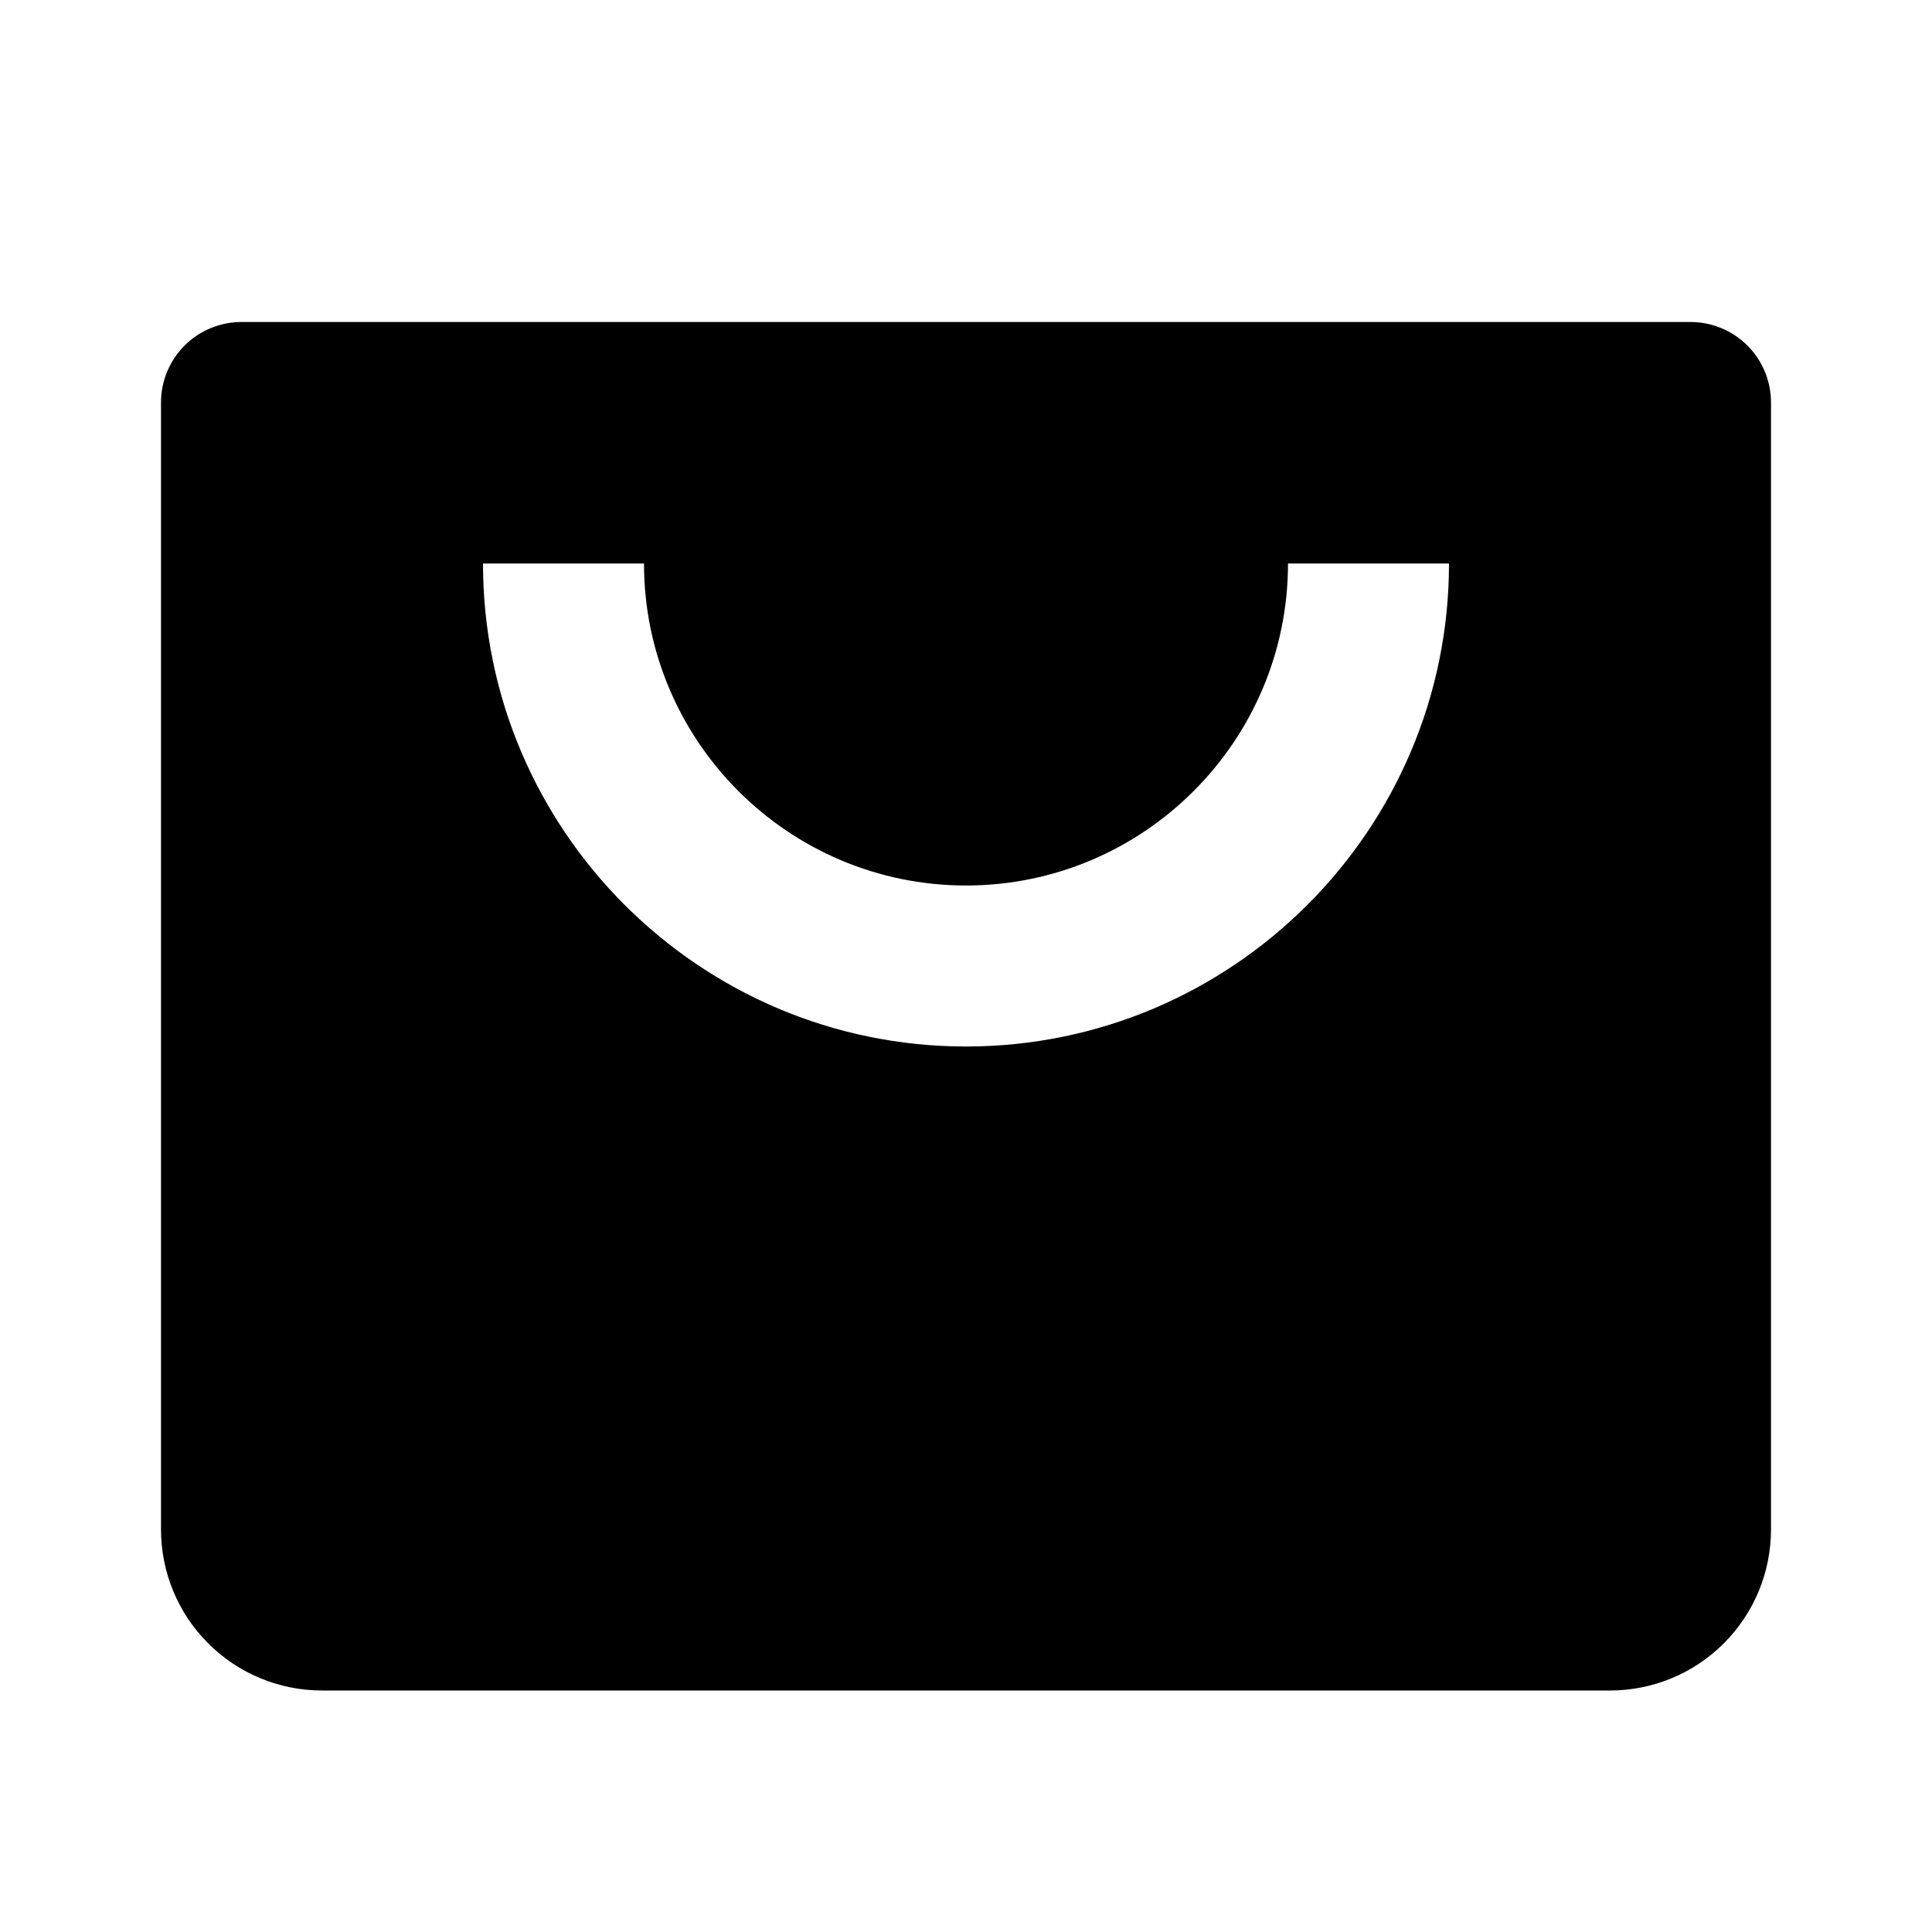 <svg width="36" height="36" viewBox="0 0 36 36" fill="none" xmlns="http://www.w3.org/2000/svg">
<path d="M31.5 6H4.5C4.102 6 3.721 6.158 3.439 6.439C3.158 6.721 3 7.102 3 7.5V28.5C3 29.296 3.316 30.059 3.879 30.621C4.441 31.184 5.204 31.5 6 31.5H30C30.796 31.5 31.559 31.184 32.121 30.621C32.684 30.059 33 29.296 33 28.5V7.5C33 7.102 32.842 6.721 32.561 6.439C32.279 6.158 31.898 6 31.5 6V6ZM18 19.5C13.037 19.5 9 15.463 9 10.5H12C12 13.809 14.691 16.5 18 16.5C21.309 16.5 24 13.809 24 10.5H27C27 15.463 22.963 19.5 18 19.5Z" fill="black"/>
</svg>
